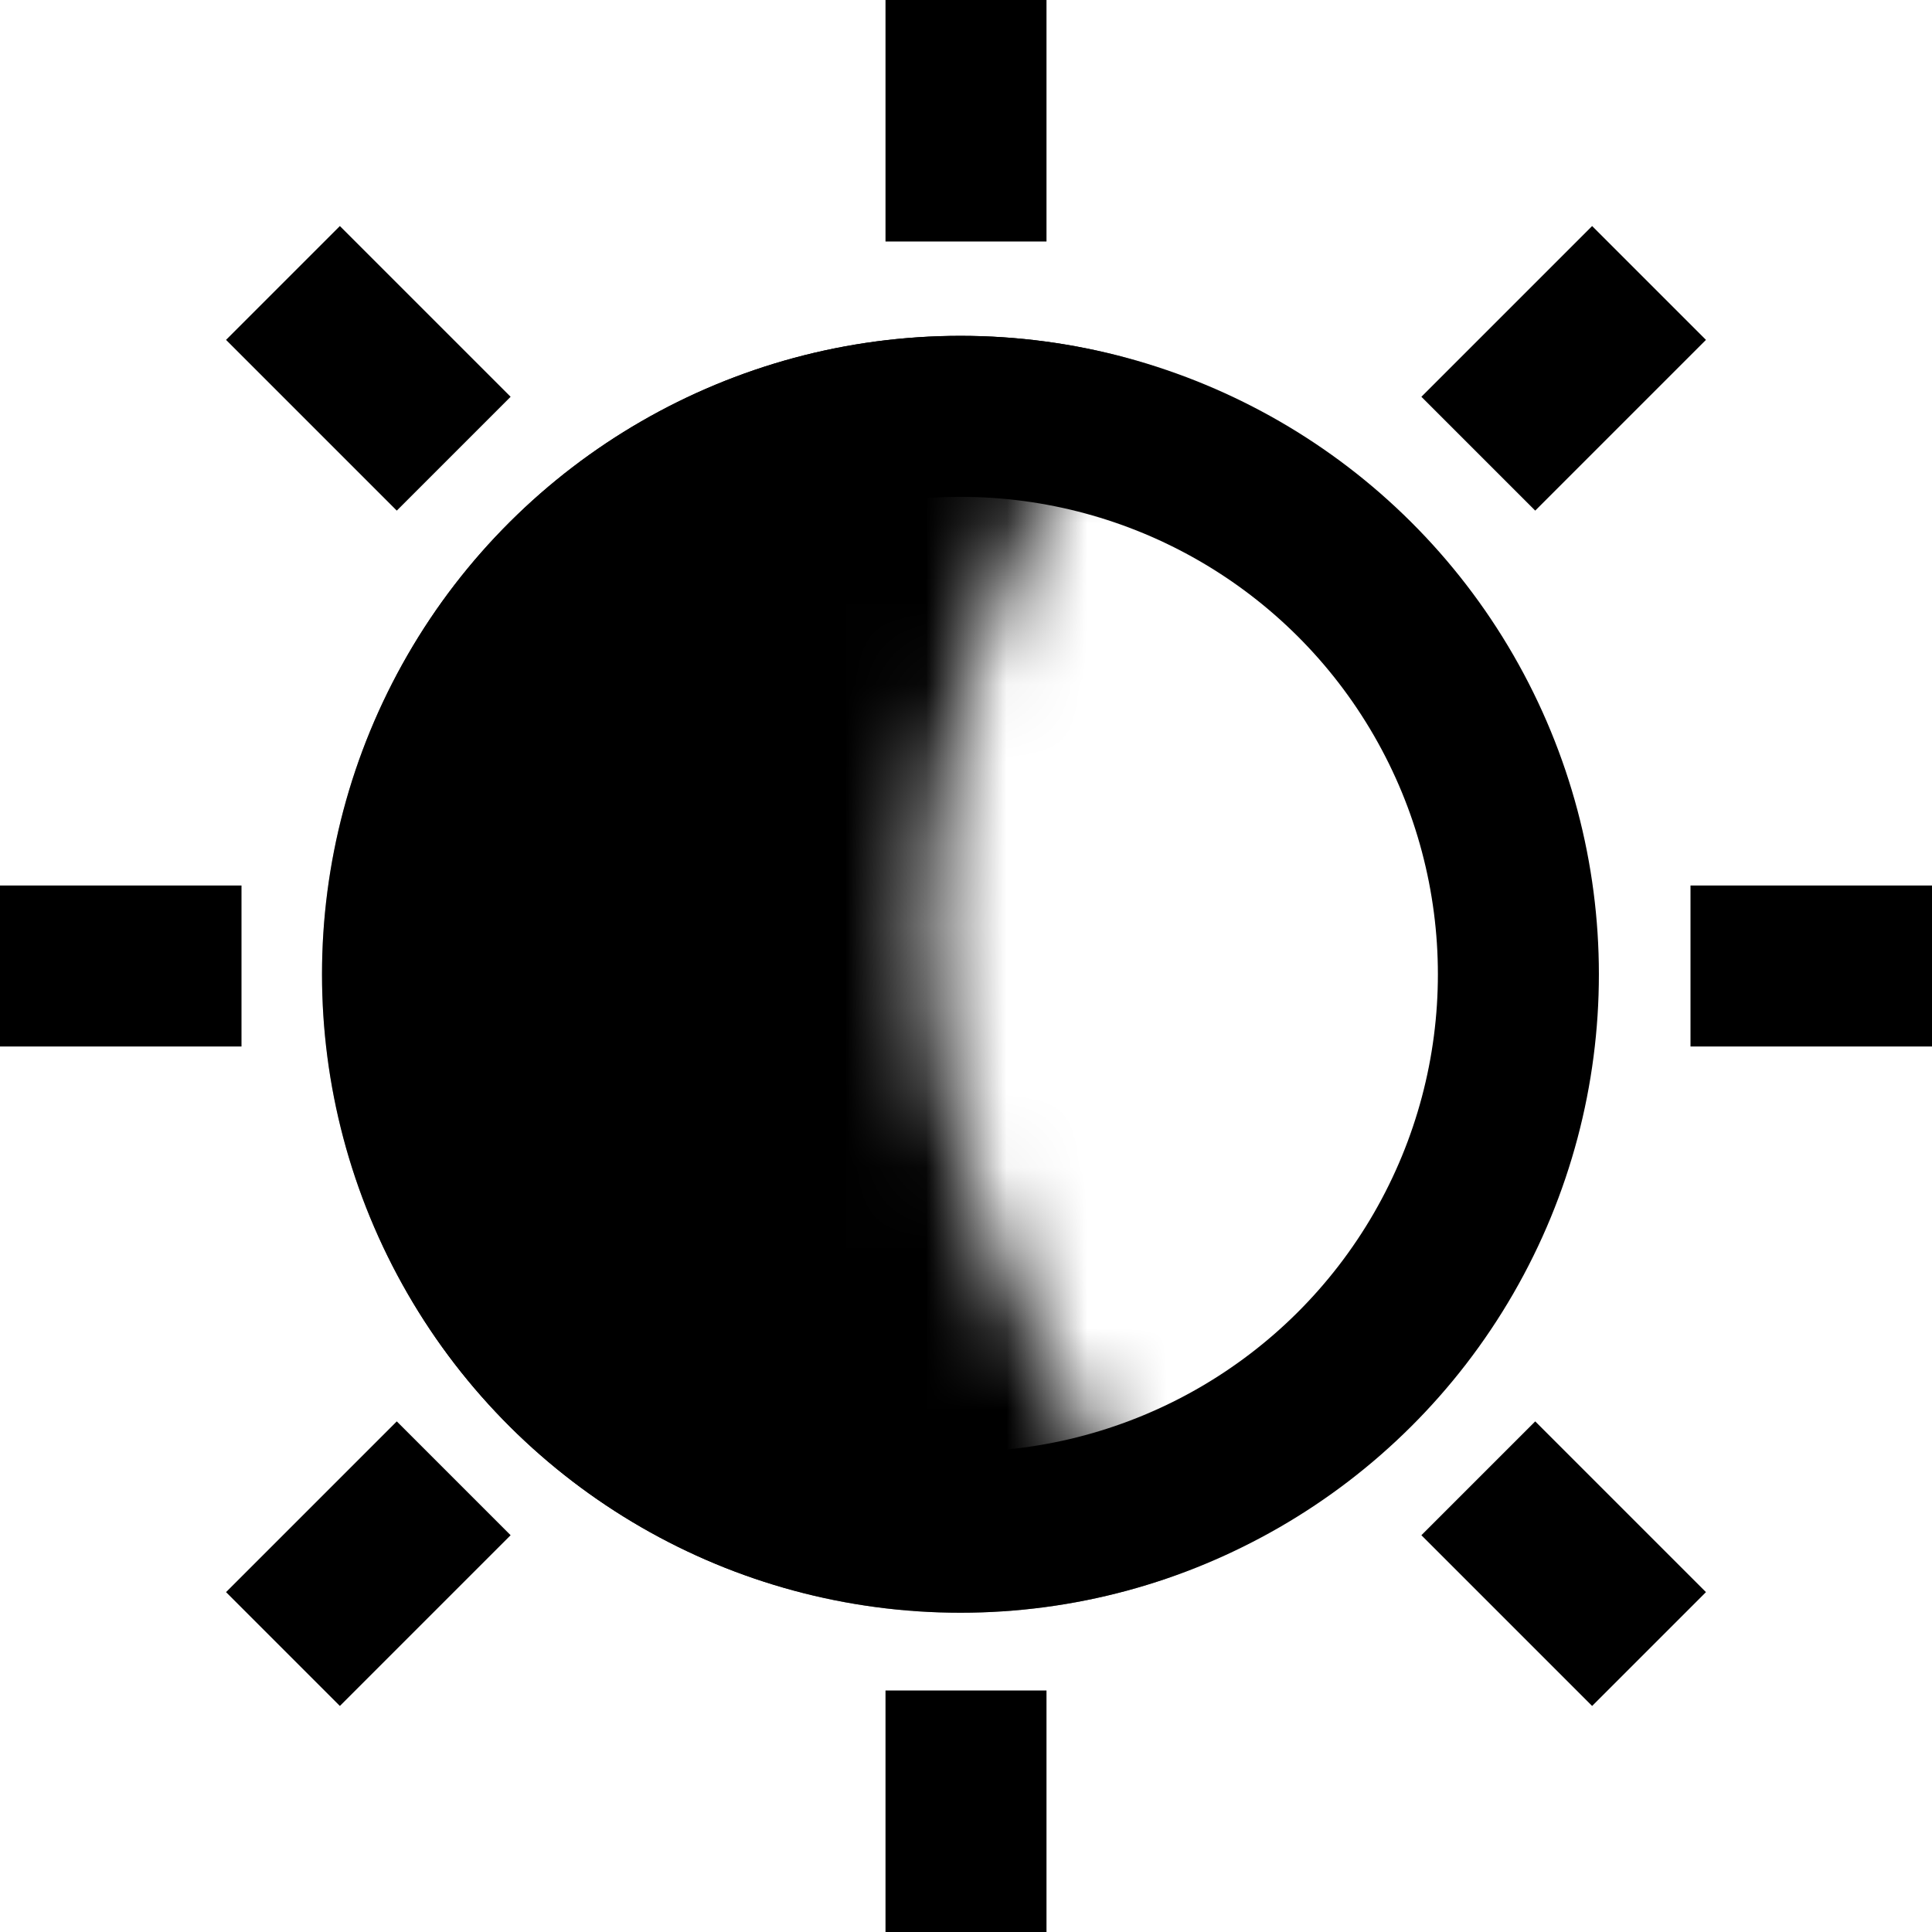 <svg width="24" height="24" viewBox="0 0 24 24" fill="none" xmlns="http://www.w3.org/2000/svg">
<rect width="106" height="46" transform="translate(-40 -10)" fill="white"/>
<circle cx="11.931" cy="12.103" r="6.931" transform="rotate(90 11.931 12.103)" stroke="black" stroke-width="2"/>
<mask id="mask0_1502_126" style="mask-type:alpha" maskUnits="userSpaceOnUse" x="4" y="3" width="11" height="17">
<path d="M15 3C15 3 11.515 7.065 11.515 11.5C11.515 15.935 15 20 15 20L4.5 20L4.5 3L15 3Z" fill="#D9D9D9"/>
</mask>
<g mask="url(#mask0_1502_126)">
<circle cx="11.931" cy="12.103" r="7.931" transform="rotate(90 11.931 12.103)" fill="black"/>
</g>
<path d="M12 0V3" stroke="black" stroke-width="2"/>
<path d="M12 21V24" stroke="black" stroke-width="2"/>
<path d="M20.485 3.515L18.364 5.636" stroke="black" stroke-width="2"/>
<path d="M5.636 18.364L3.515 20.485" stroke="black" stroke-width="2"/>
<path d="M24 12L21 12" stroke="black" stroke-width="2"/>
<path d="M3 12L0 12" stroke="black" stroke-width="2"/>
<path d="M20.485 20.485L18.364 18.364" stroke="black" stroke-width="2"/>
<path d="M5.636 5.636L3.515 3.515" stroke="black" stroke-width="2"/>
</svg>
